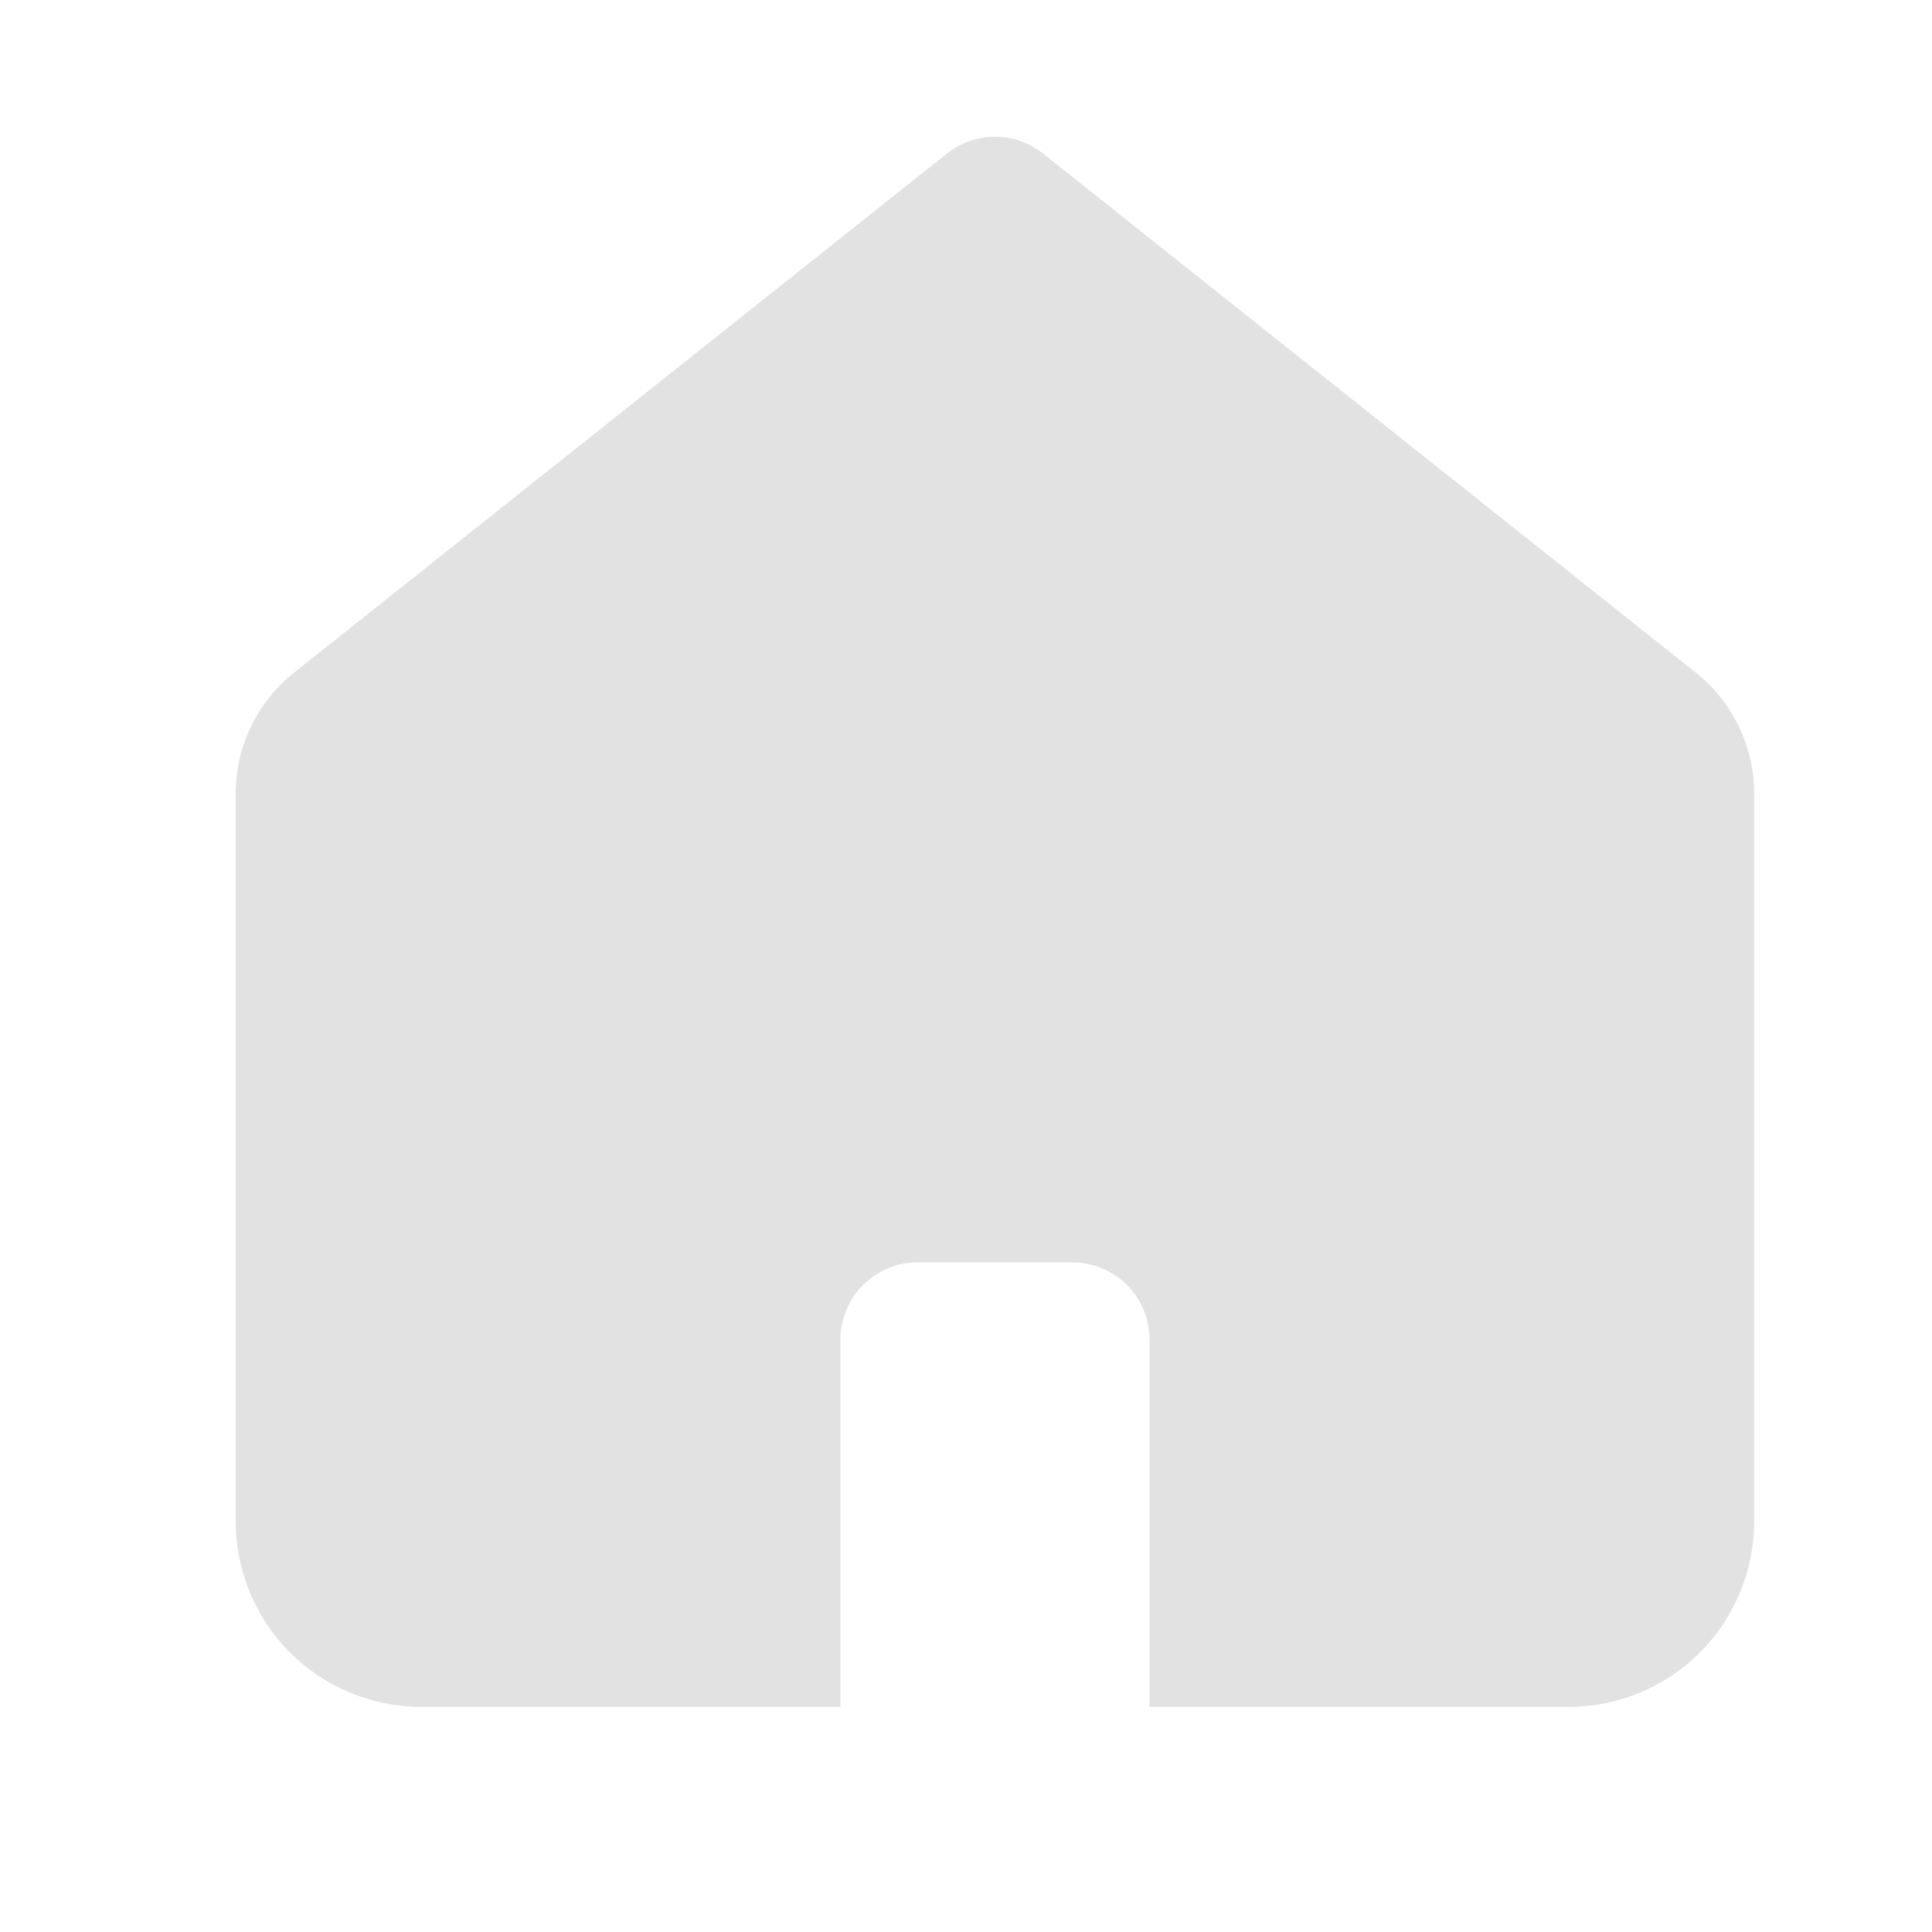 <svg width="25" height="25" viewBox="0 0 25 25" fill="none" xmlns="http://www.w3.org/2000/svg">
<path fill-rule="evenodd" clip-rule="evenodd" d="M21.944 8.704L13.497 1.987C13.32 1.846 13.101 1.769 12.875 1.769C12.649 1.769 12.43 1.846 12.253 1.987L3.805 8.704C3.57 8.891 3.379 9.129 3.249 9.4C3.118 9.671 3.05 9.968 3.05 10.269V19.687C3.05 20.323 3.303 20.934 3.753 21.384C4.203 21.834 4.814 22.087 5.45 22.087H10.875V17.335C10.875 17.07 10.98 16.815 11.168 16.628C11.355 16.44 11.61 16.335 11.875 16.335H13.875C14.14 16.335 14.395 16.44 14.582 16.628C14.77 16.815 14.875 17.07 14.875 17.335V22.087H20.299C20.936 22.087 21.546 21.834 21.996 21.384C22.446 20.934 22.699 20.323 22.699 19.687V10.27C22.699 9.969 22.631 9.672 22.5 9.401C22.37 9.13 22.18 8.892 21.944 8.705" fill="#E2E2E2"/>
</svg>
